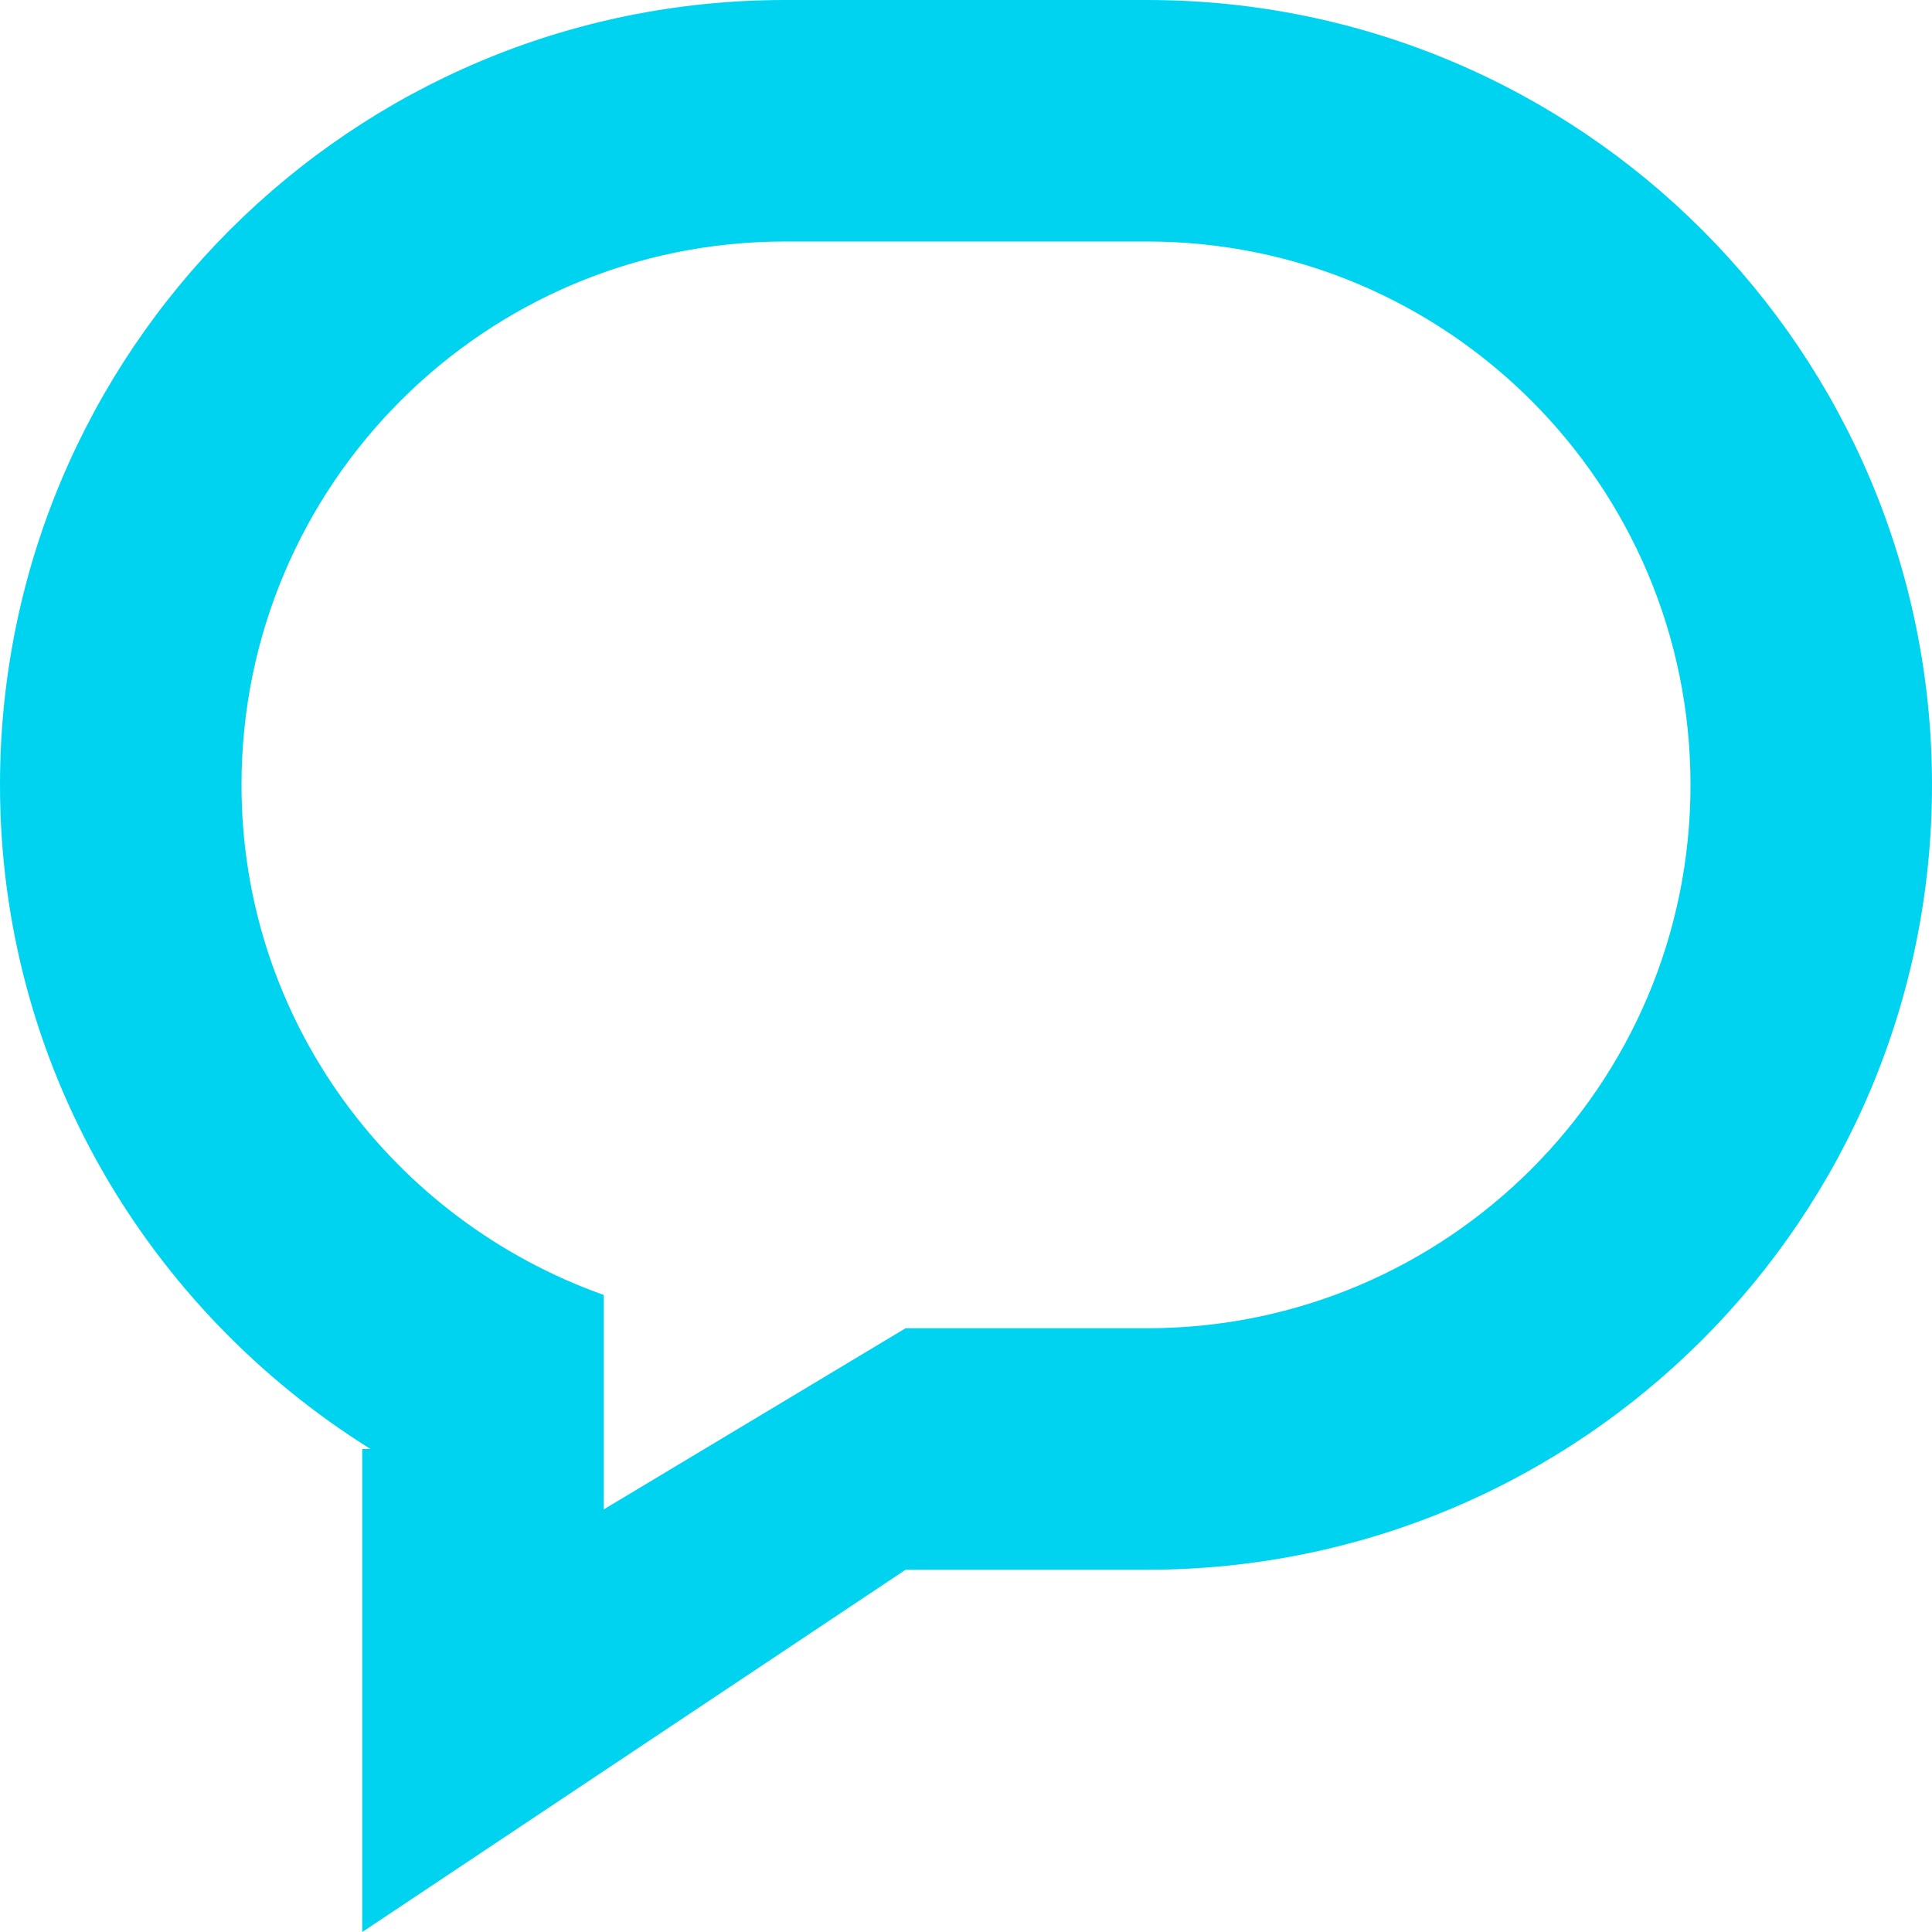 <svg xmlns="http://www.w3.org/2000/svg" width="22" height="22" viewBox="0 0 22 22">
  <path fill="#00D3EF" d="M13.062,0 L8.938,0 C4.001,0 0,4.001 0,8.938 C0,12.136 1.693,14.921 4.219,16.5 L4.125,16.5 L4.125,22 L10.312,17.875 L13.062,17.875 C17.999,17.875 22,13.874 22,8.938 C22,4.001 17.999,0 13.062,0 Z M13.062,15.125 L10.312,15.125 L6.875,17.188 L6.875,14.746 C4.477,13.894 2.75,11.627 2.75,8.938 C2.75,5.52 5.52,2.75 8.938,2.75 L13.062,2.75 C16.48,2.75 19.25,5.52 19.25,8.938 C19.25,12.355 16.48,15.125 13.062,15.125 Z"/>
</svg>
